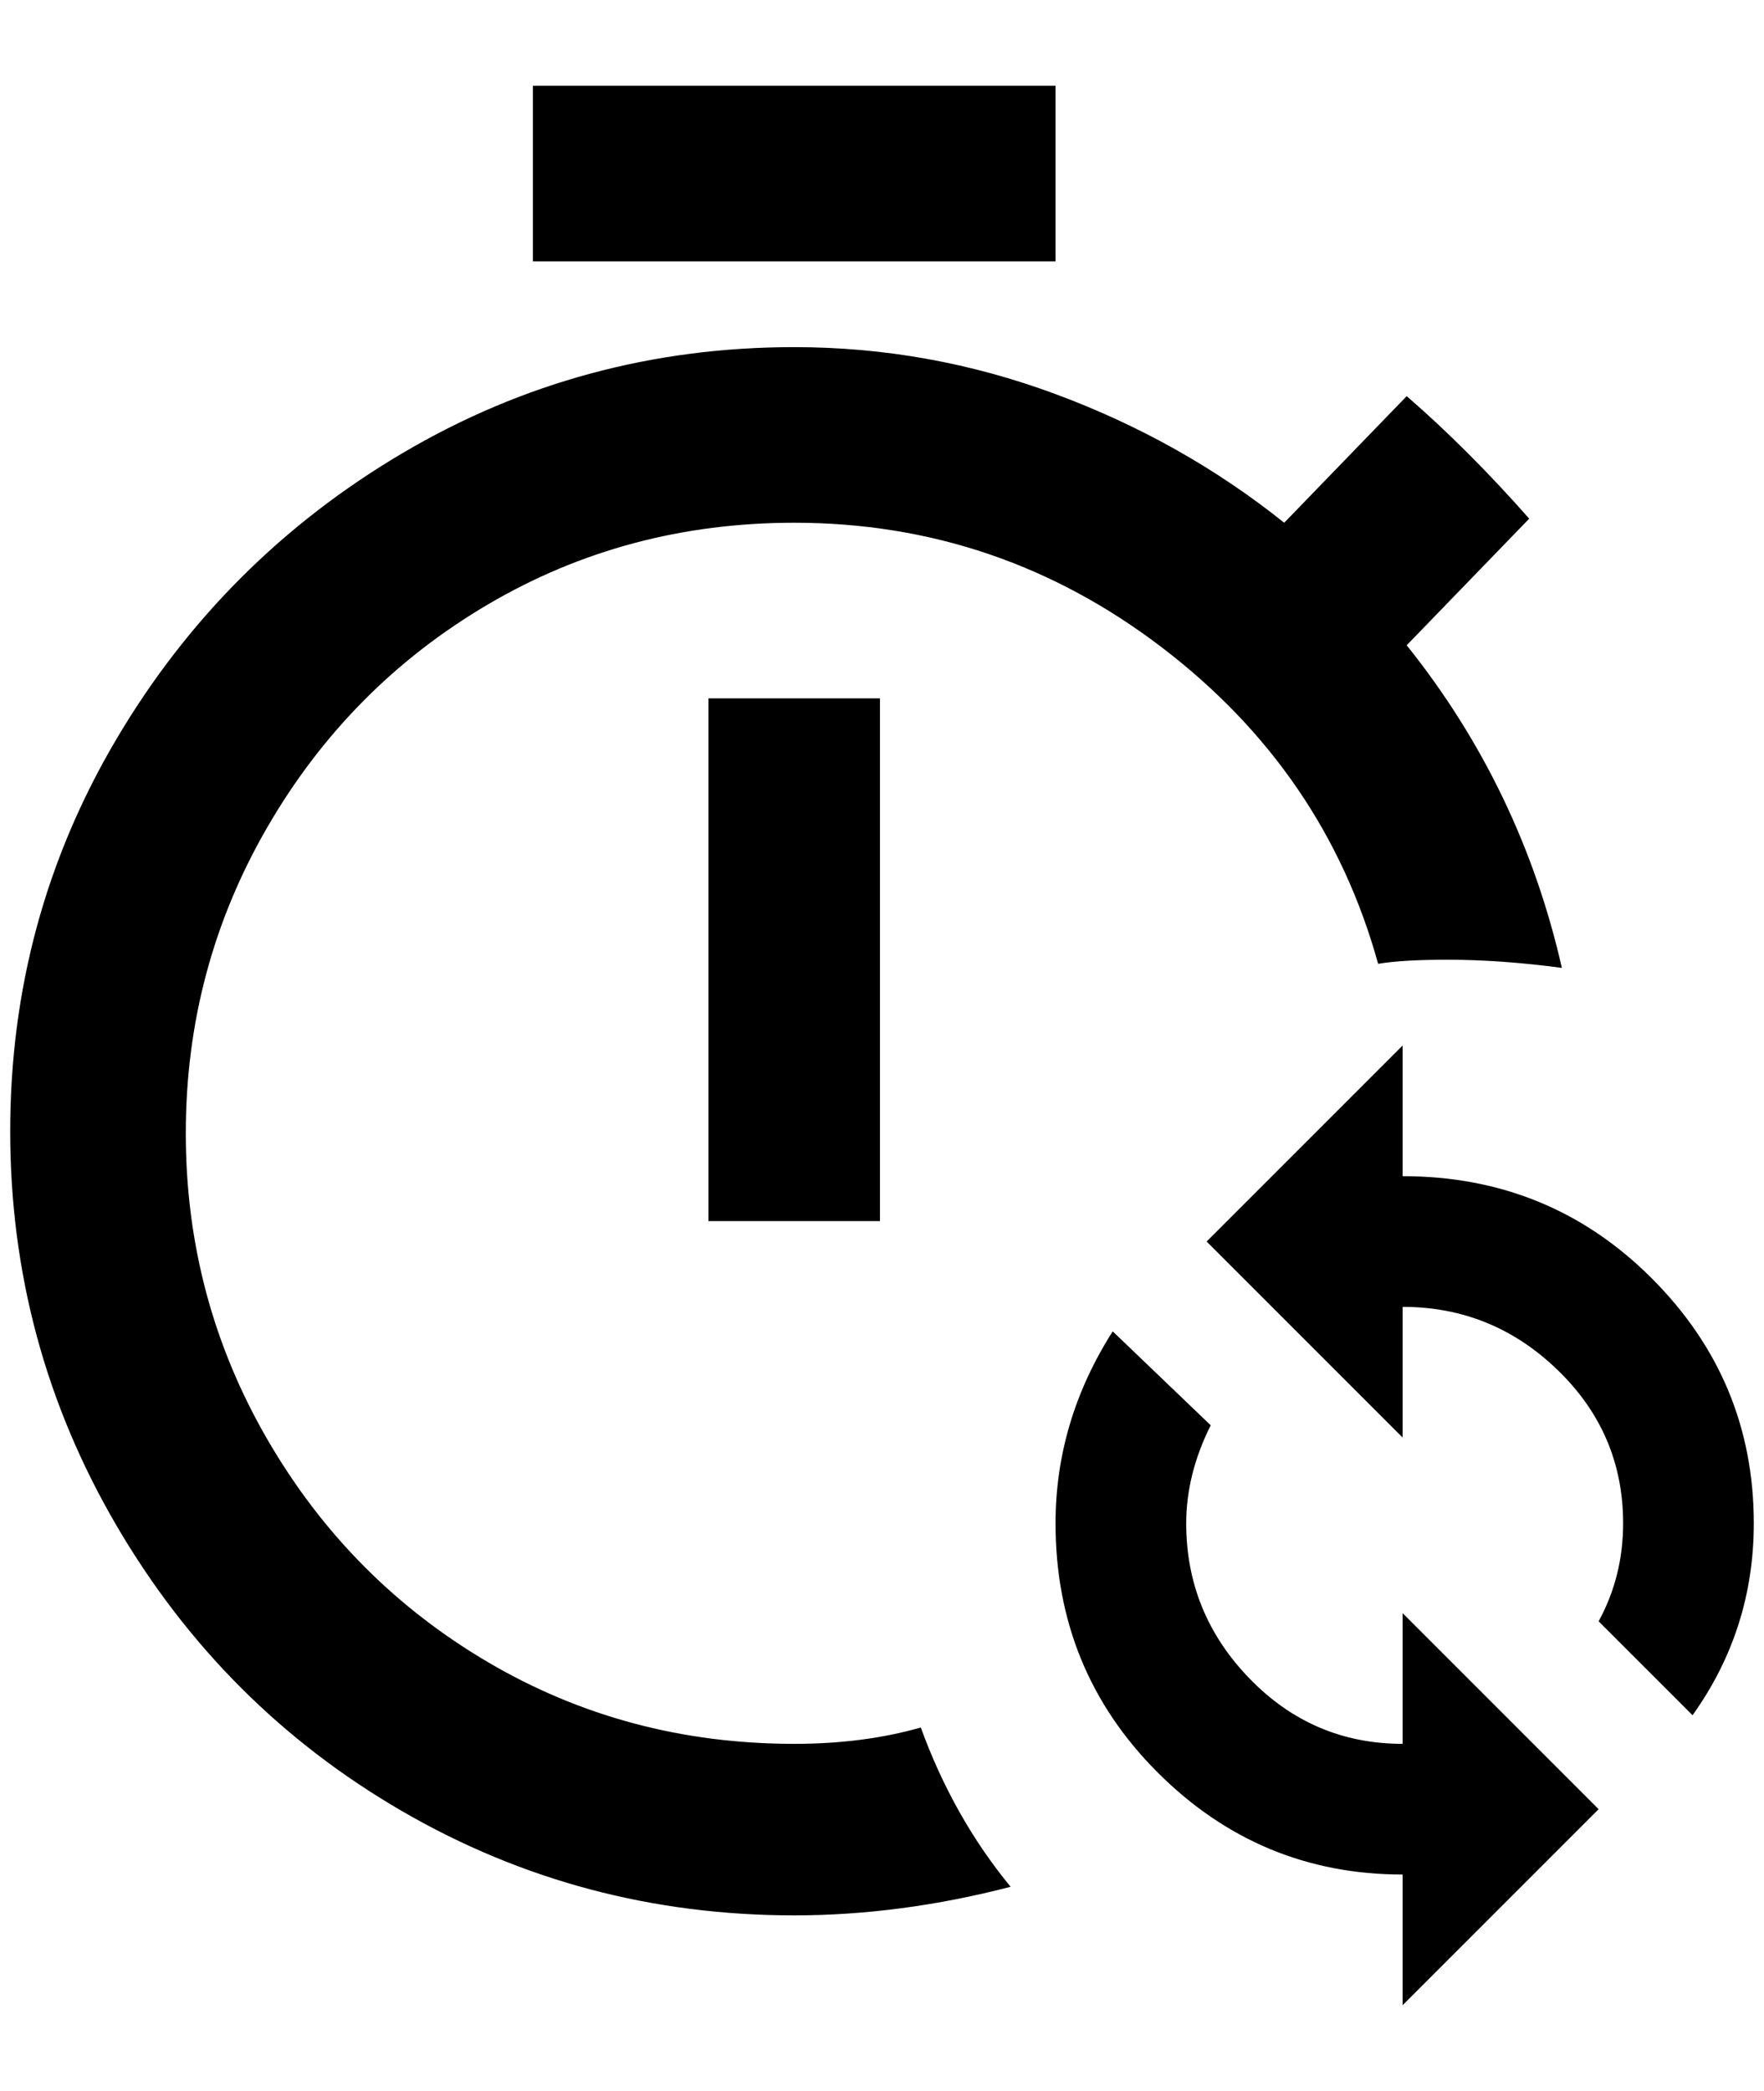 <?xml version="1.0" standalone="no"?>
<!DOCTYPE svg PUBLIC "-//W3C//DTD SVG 1.1//EN" "http://www.w3.org/Graphics/SVG/1.1/DTD/svg11.dtd" >
<svg xmlns="http://www.w3.org/2000/svg" xmlns:xlink="http://www.w3.org/1999/xlink" version="1.1" viewBox="-10 0 1728 2048">
   <path fill="currentColor"
d="M684 684h168v512h-168v-512zM768 1708q-164 0 -300 -80t-216 -218t-80 -300t80 -300t216 -218t300 -80q200 0 360 122t212 310q24 -4 68 -4q52 0 112 8q-40 -176 -152 -316l120 -124q-60 -68 -120 -120l-120 124q-100 -80 -224 -126t-256 -46q-208 0 -384 104t-280 280
t-104 384t104 386t280 280t384 102q104 0 212 -28q-56 -68 -88 -156q-56 16 -124 16zM1024 84h-512v172h512v-172zM1364 1152v-128l-192 192l192 192v-128q88 0 152 62t64 150q0 52 -24 96l92 92q60 -84 60 -188q0 -140 -100 -240t-244 -100zM1364 1708q-88 0 -150 -64
t-62 -152q0 -48 24 -96l-96 -92q-56 88 -56 188q0 144 100 244t240 100v128l192 -192l-192 -192v128z" />
</svg>
